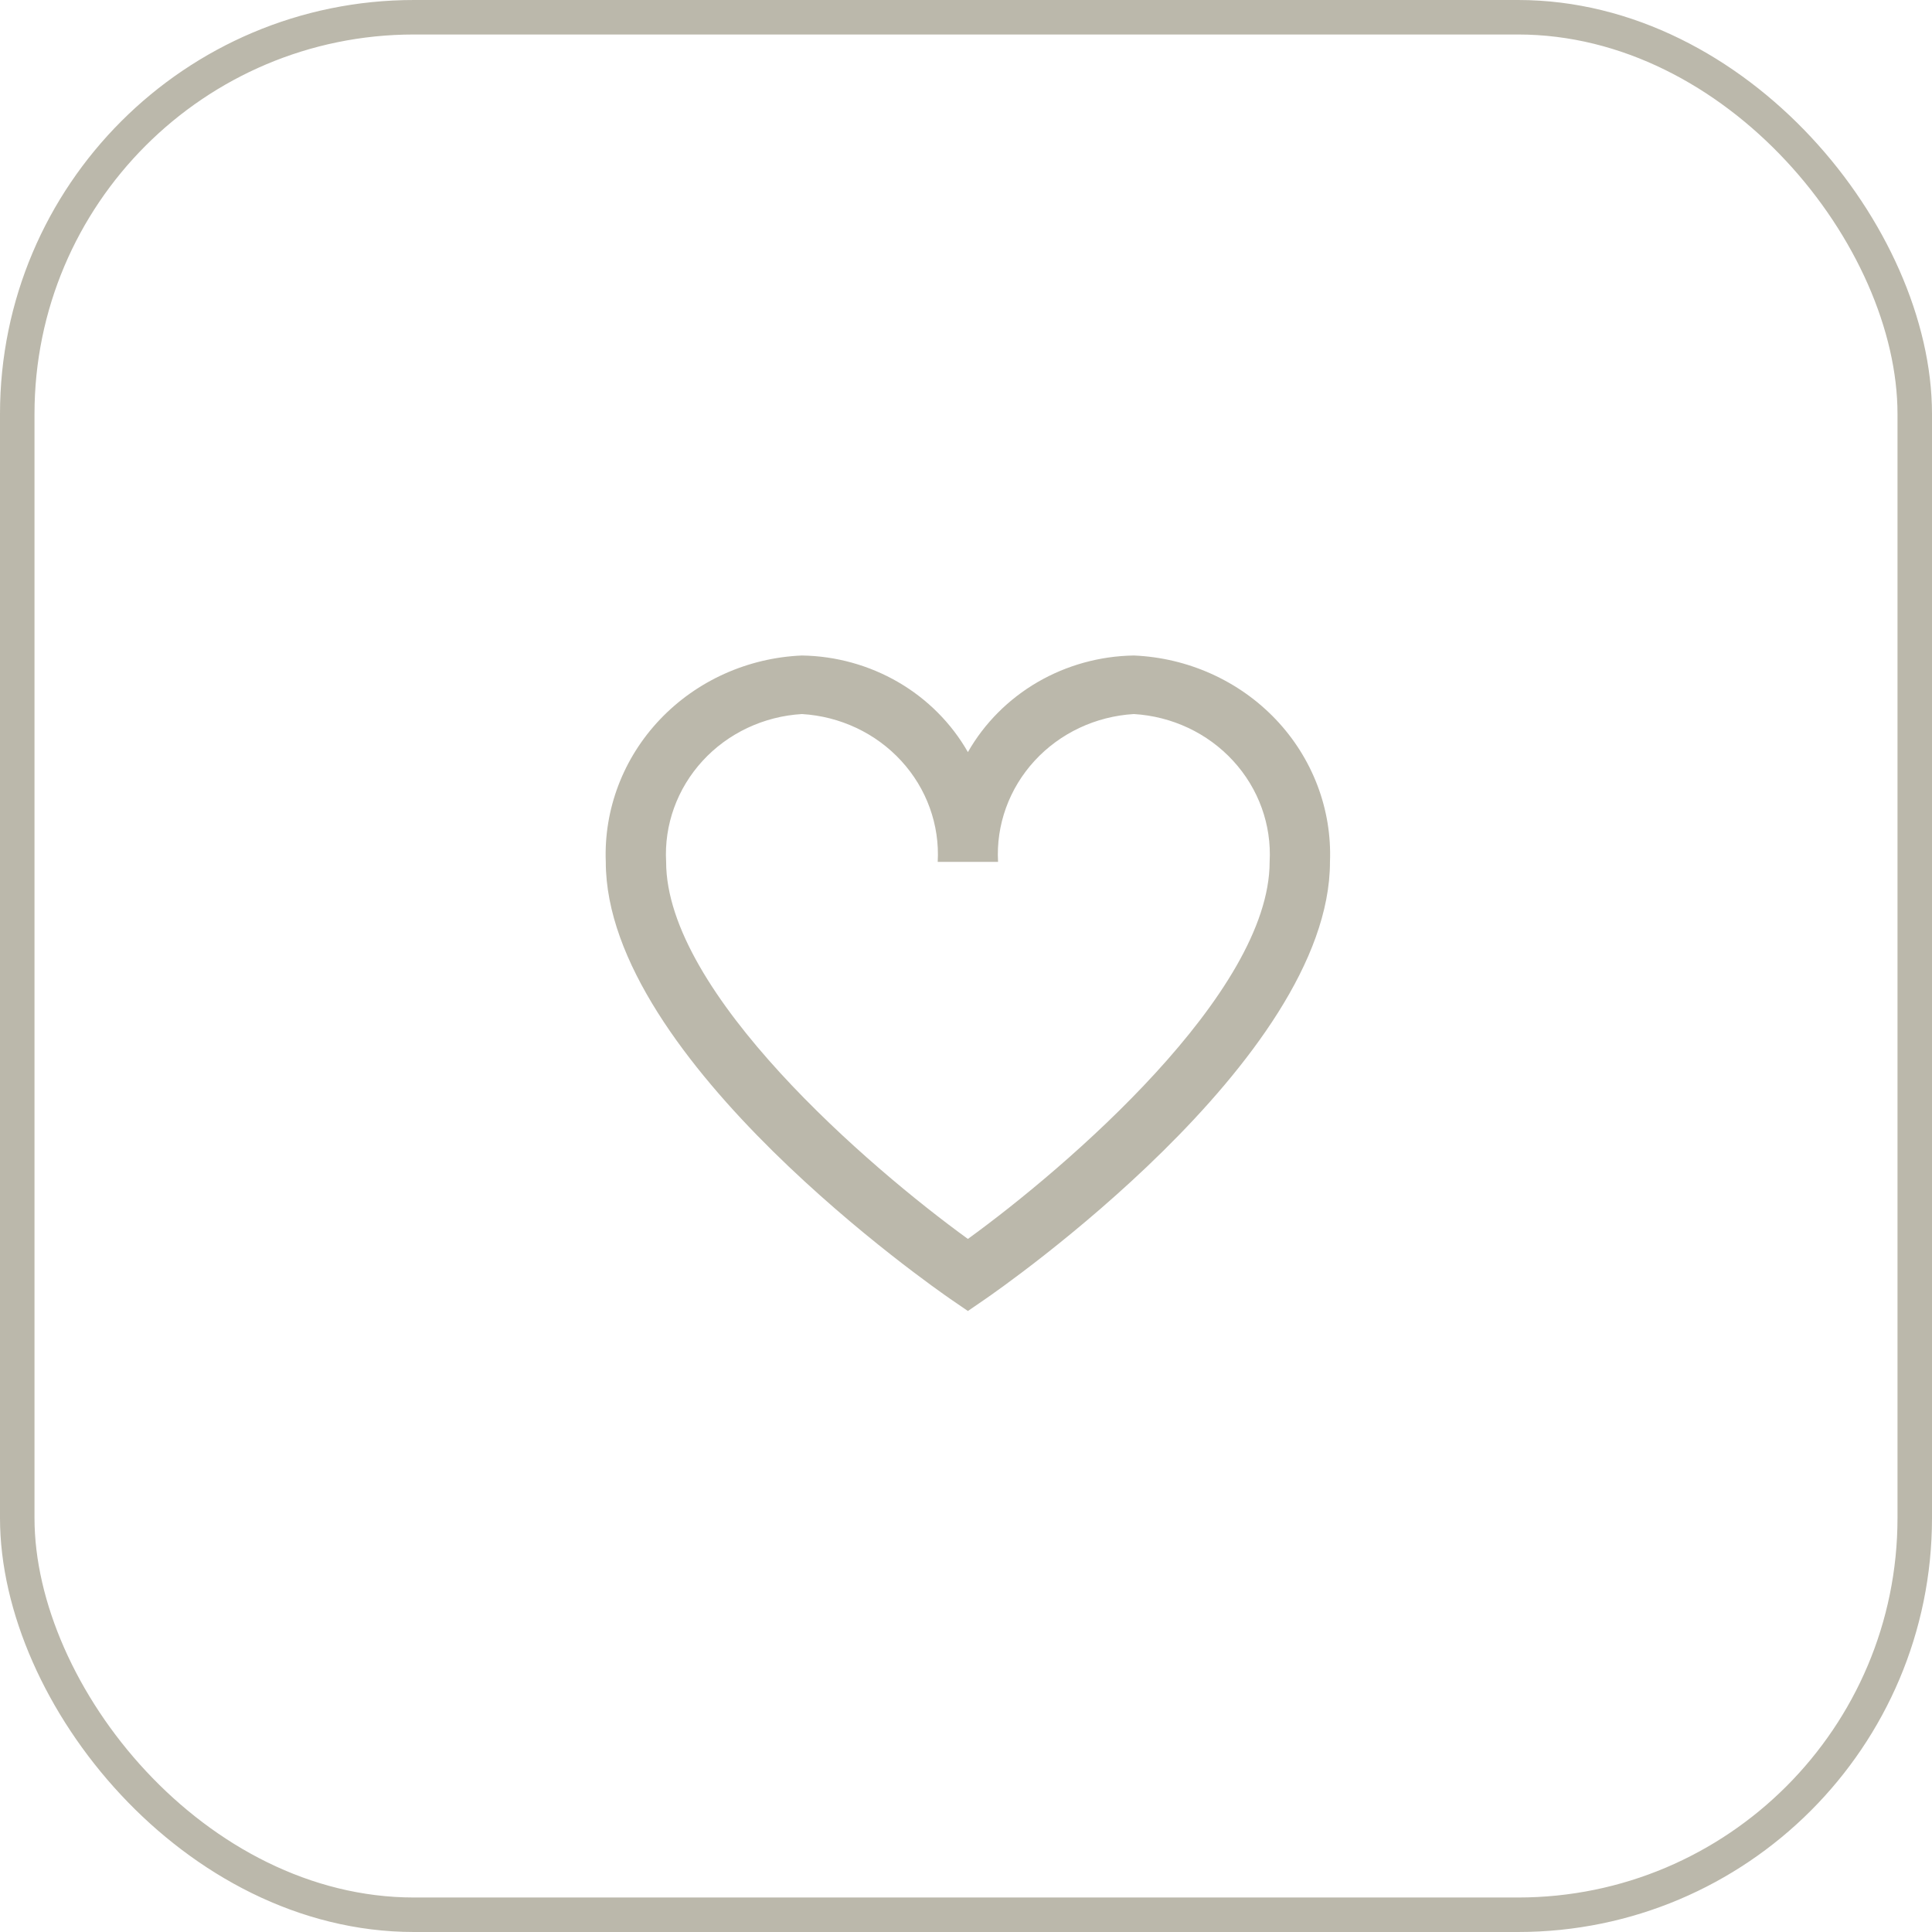 <svg width="56" height="56" viewBox="0 0 56 56" fill="none" xmlns="http://www.w3.org/2000/svg">
<rect x="0.5" y="0.5" width="55" height="55" rx="11.5" stroke="#BBB8AB"/>
<path d="M32.865 19C31.88 19.015 30.917 19.282 30.072 19.773C29.228 20.265 28.532 20.964 28.055 21.8C27.578 20.964 26.882 20.265 26.037 19.773C25.192 19.282 24.229 19.015 23.244 19C21.674 19.066 20.195 19.733 19.13 20.853C18.064 21.974 17.5 23.459 17.559 24.982C17.559 30.731 27.142 37.371 27.549 37.653L28.055 38L28.56 37.653C28.968 37.373 38.55 30.731 38.55 24.982C38.61 23.459 38.045 21.974 36.98 20.853C35.914 19.733 34.435 19.066 32.865 19ZM28.055 35.911C25.209 33.849 19.308 28.783 19.308 24.982C19.248 23.909 19.629 22.856 20.366 22.053C21.103 21.25 22.138 20.763 23.244 20.697C24.35 20.763 25.385 21.25 26.122 22.053C26.86 22.856 27.24 23.909 27.18 24.982H28.929C28.869 23.909 29.25 22.856 29.987 22.053C30.724 21.25 31.759 20.763 32.865 20.697C33.971 20.763 35.006 21.25 35.743 22.053C36.481 22.856 36.861 23.909 36.801 24.982C36.801 28.785 30.9 33.849 28.055 35.911Z" fill="#BBB8AB"/>
</svg>
